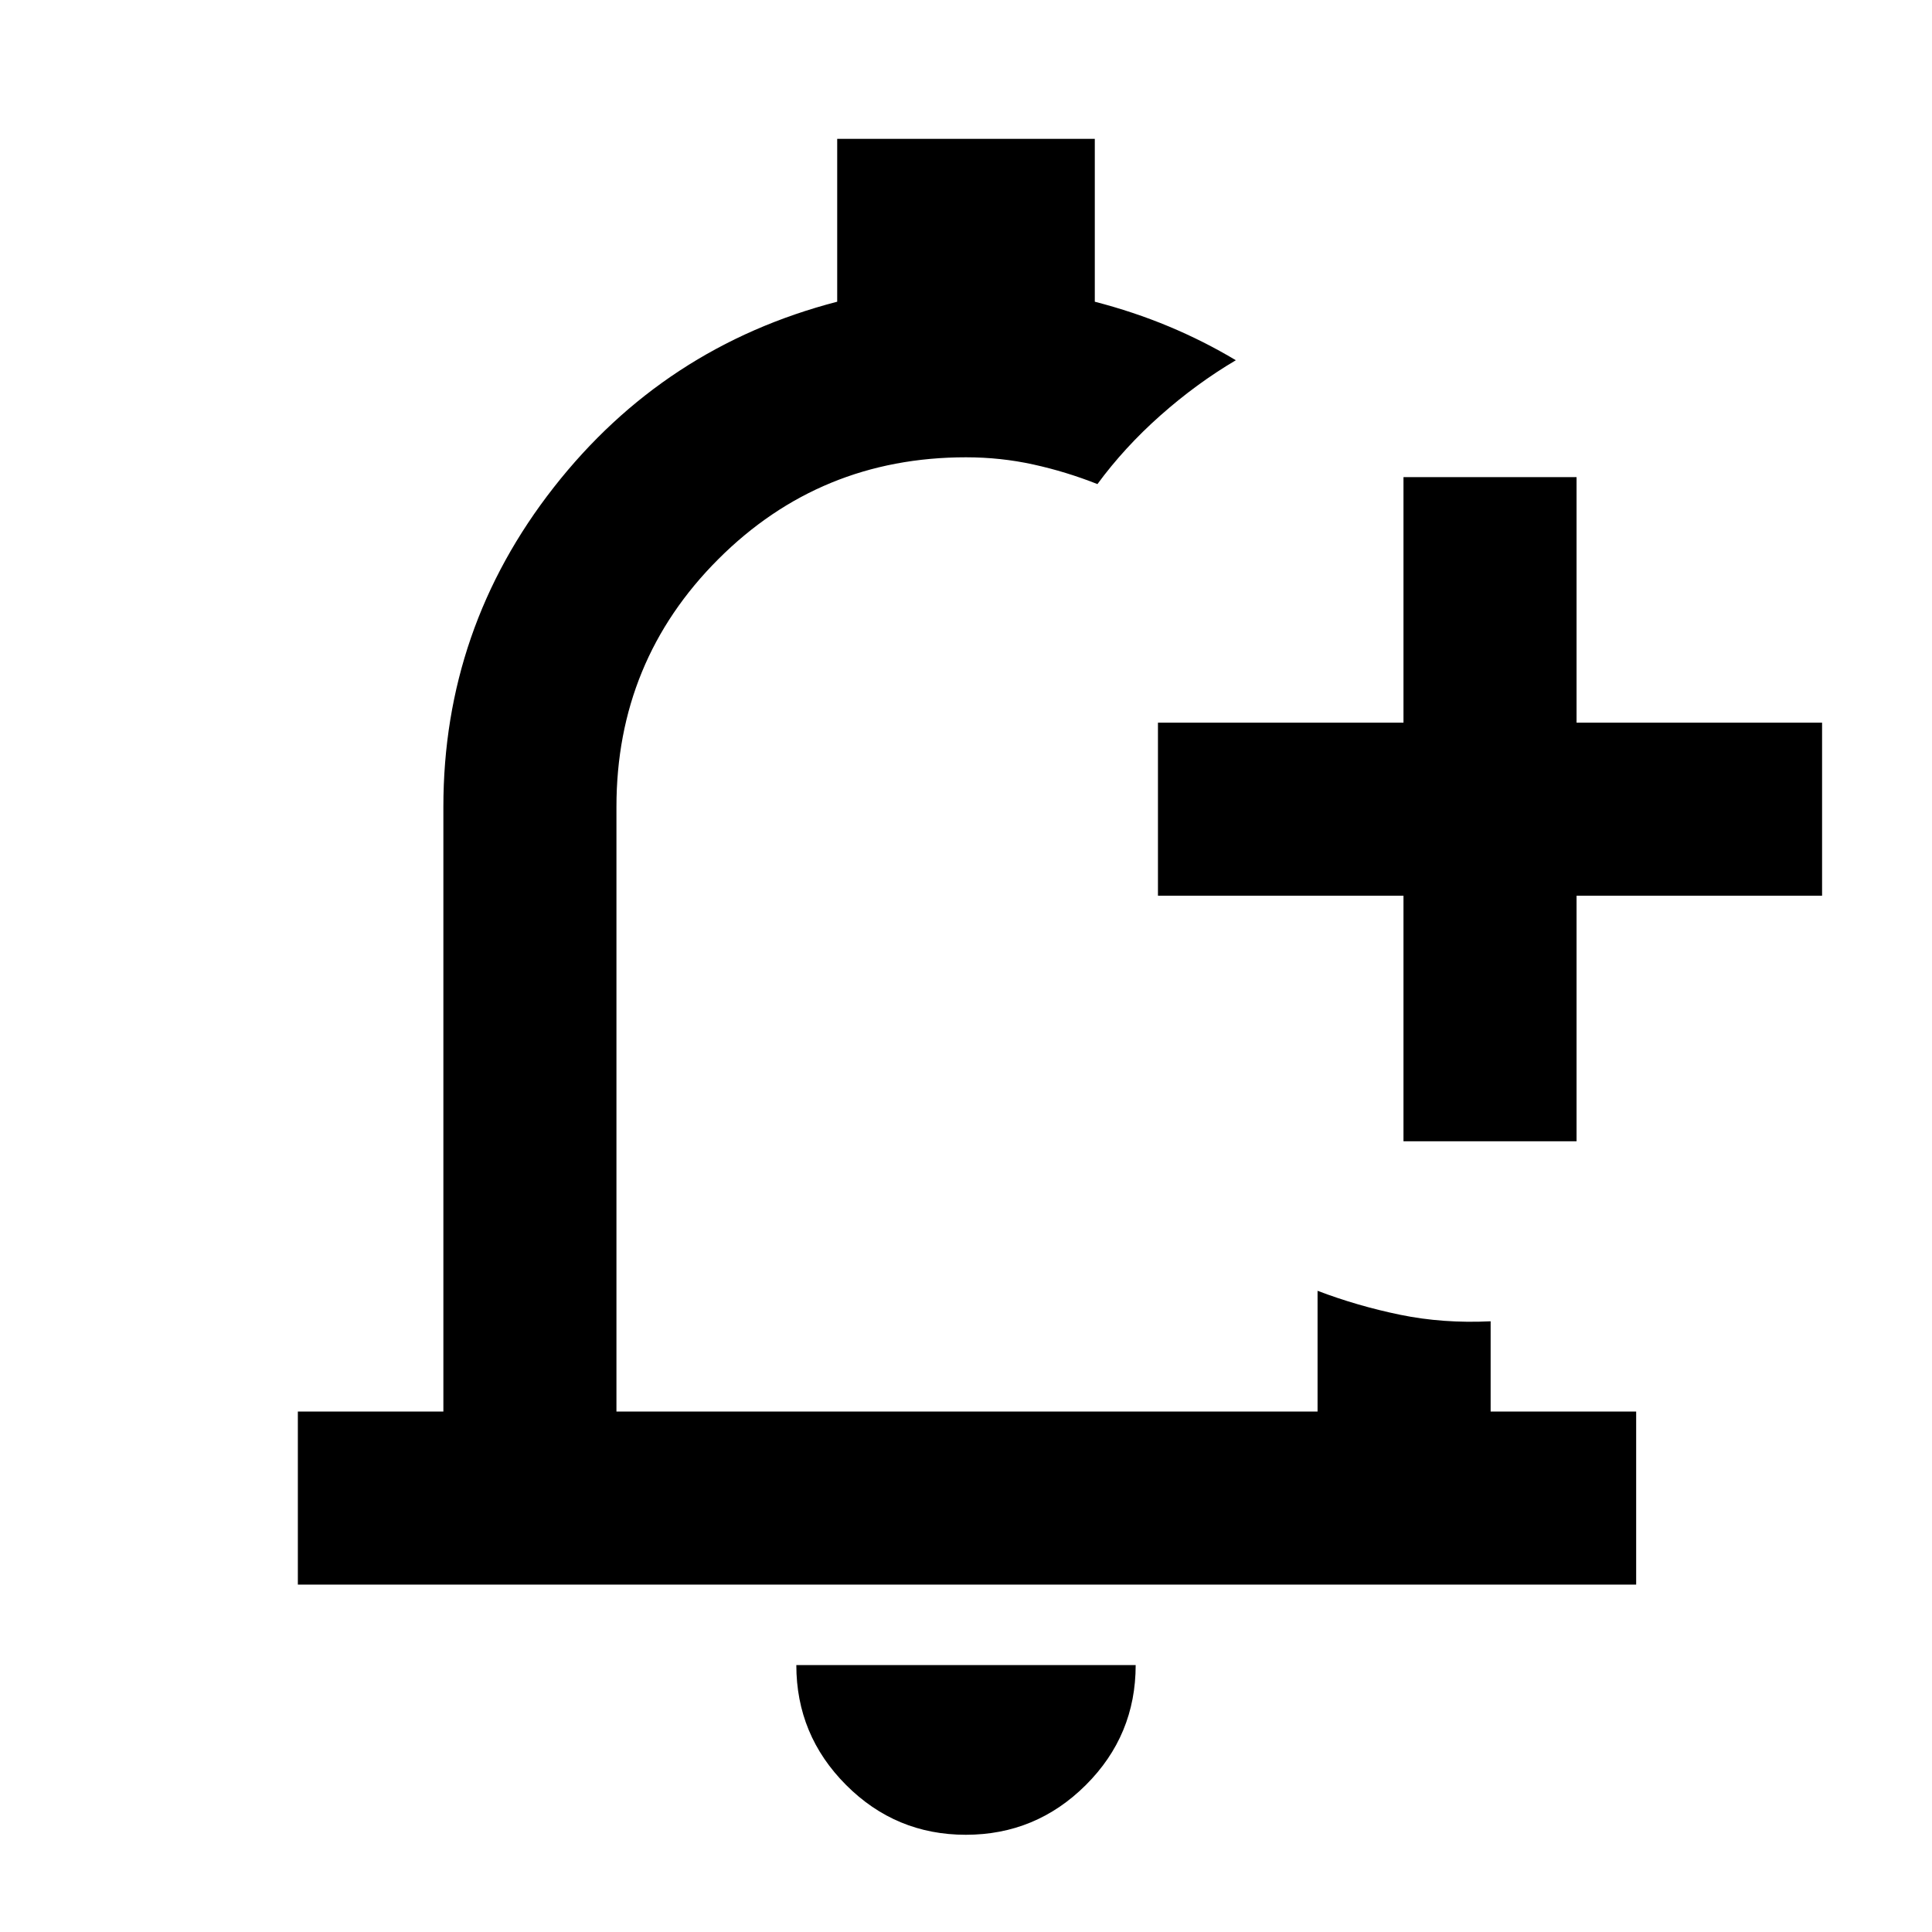 <svg xmlns="http://www.w3.org/2000/svg" height="24" viewBox="0 -960 960 960" width="24"><path d="M481-495.69Zm-1.1 447.38q-34.82 0-59.51-24.76-24.7-24.77-24.7-59.55h168.62q0 34.93-24.8 59.62-24.79 24.69-59.61 24.69Zm217.48-344.61v-122h-122v-86h122v-122h86v122h122v86h-122v122h-86ZM148-172.62v-85.99h72.31v-300.47q0-88.69 54.81-158.69 54.8-70 140.88-92.31V-891h128v80.92q19.31 5 36.73 12.27 17.42 7.27 33.35 16.81-19.54 11.54-37.44 27.4-17.91 15.87-31.33 34.14-15.56-6.16-31.8-9.73-16.24-3.58-33.51-3.58-72.46 0-123.08 50.62-50.61 50.61-50.61 123.07v300.47h348.38v-60q19.77 7.53 41.08 11.92 21.31 4.38 44.92 3.23v44.85H813v85.99H148Z"/></svg>